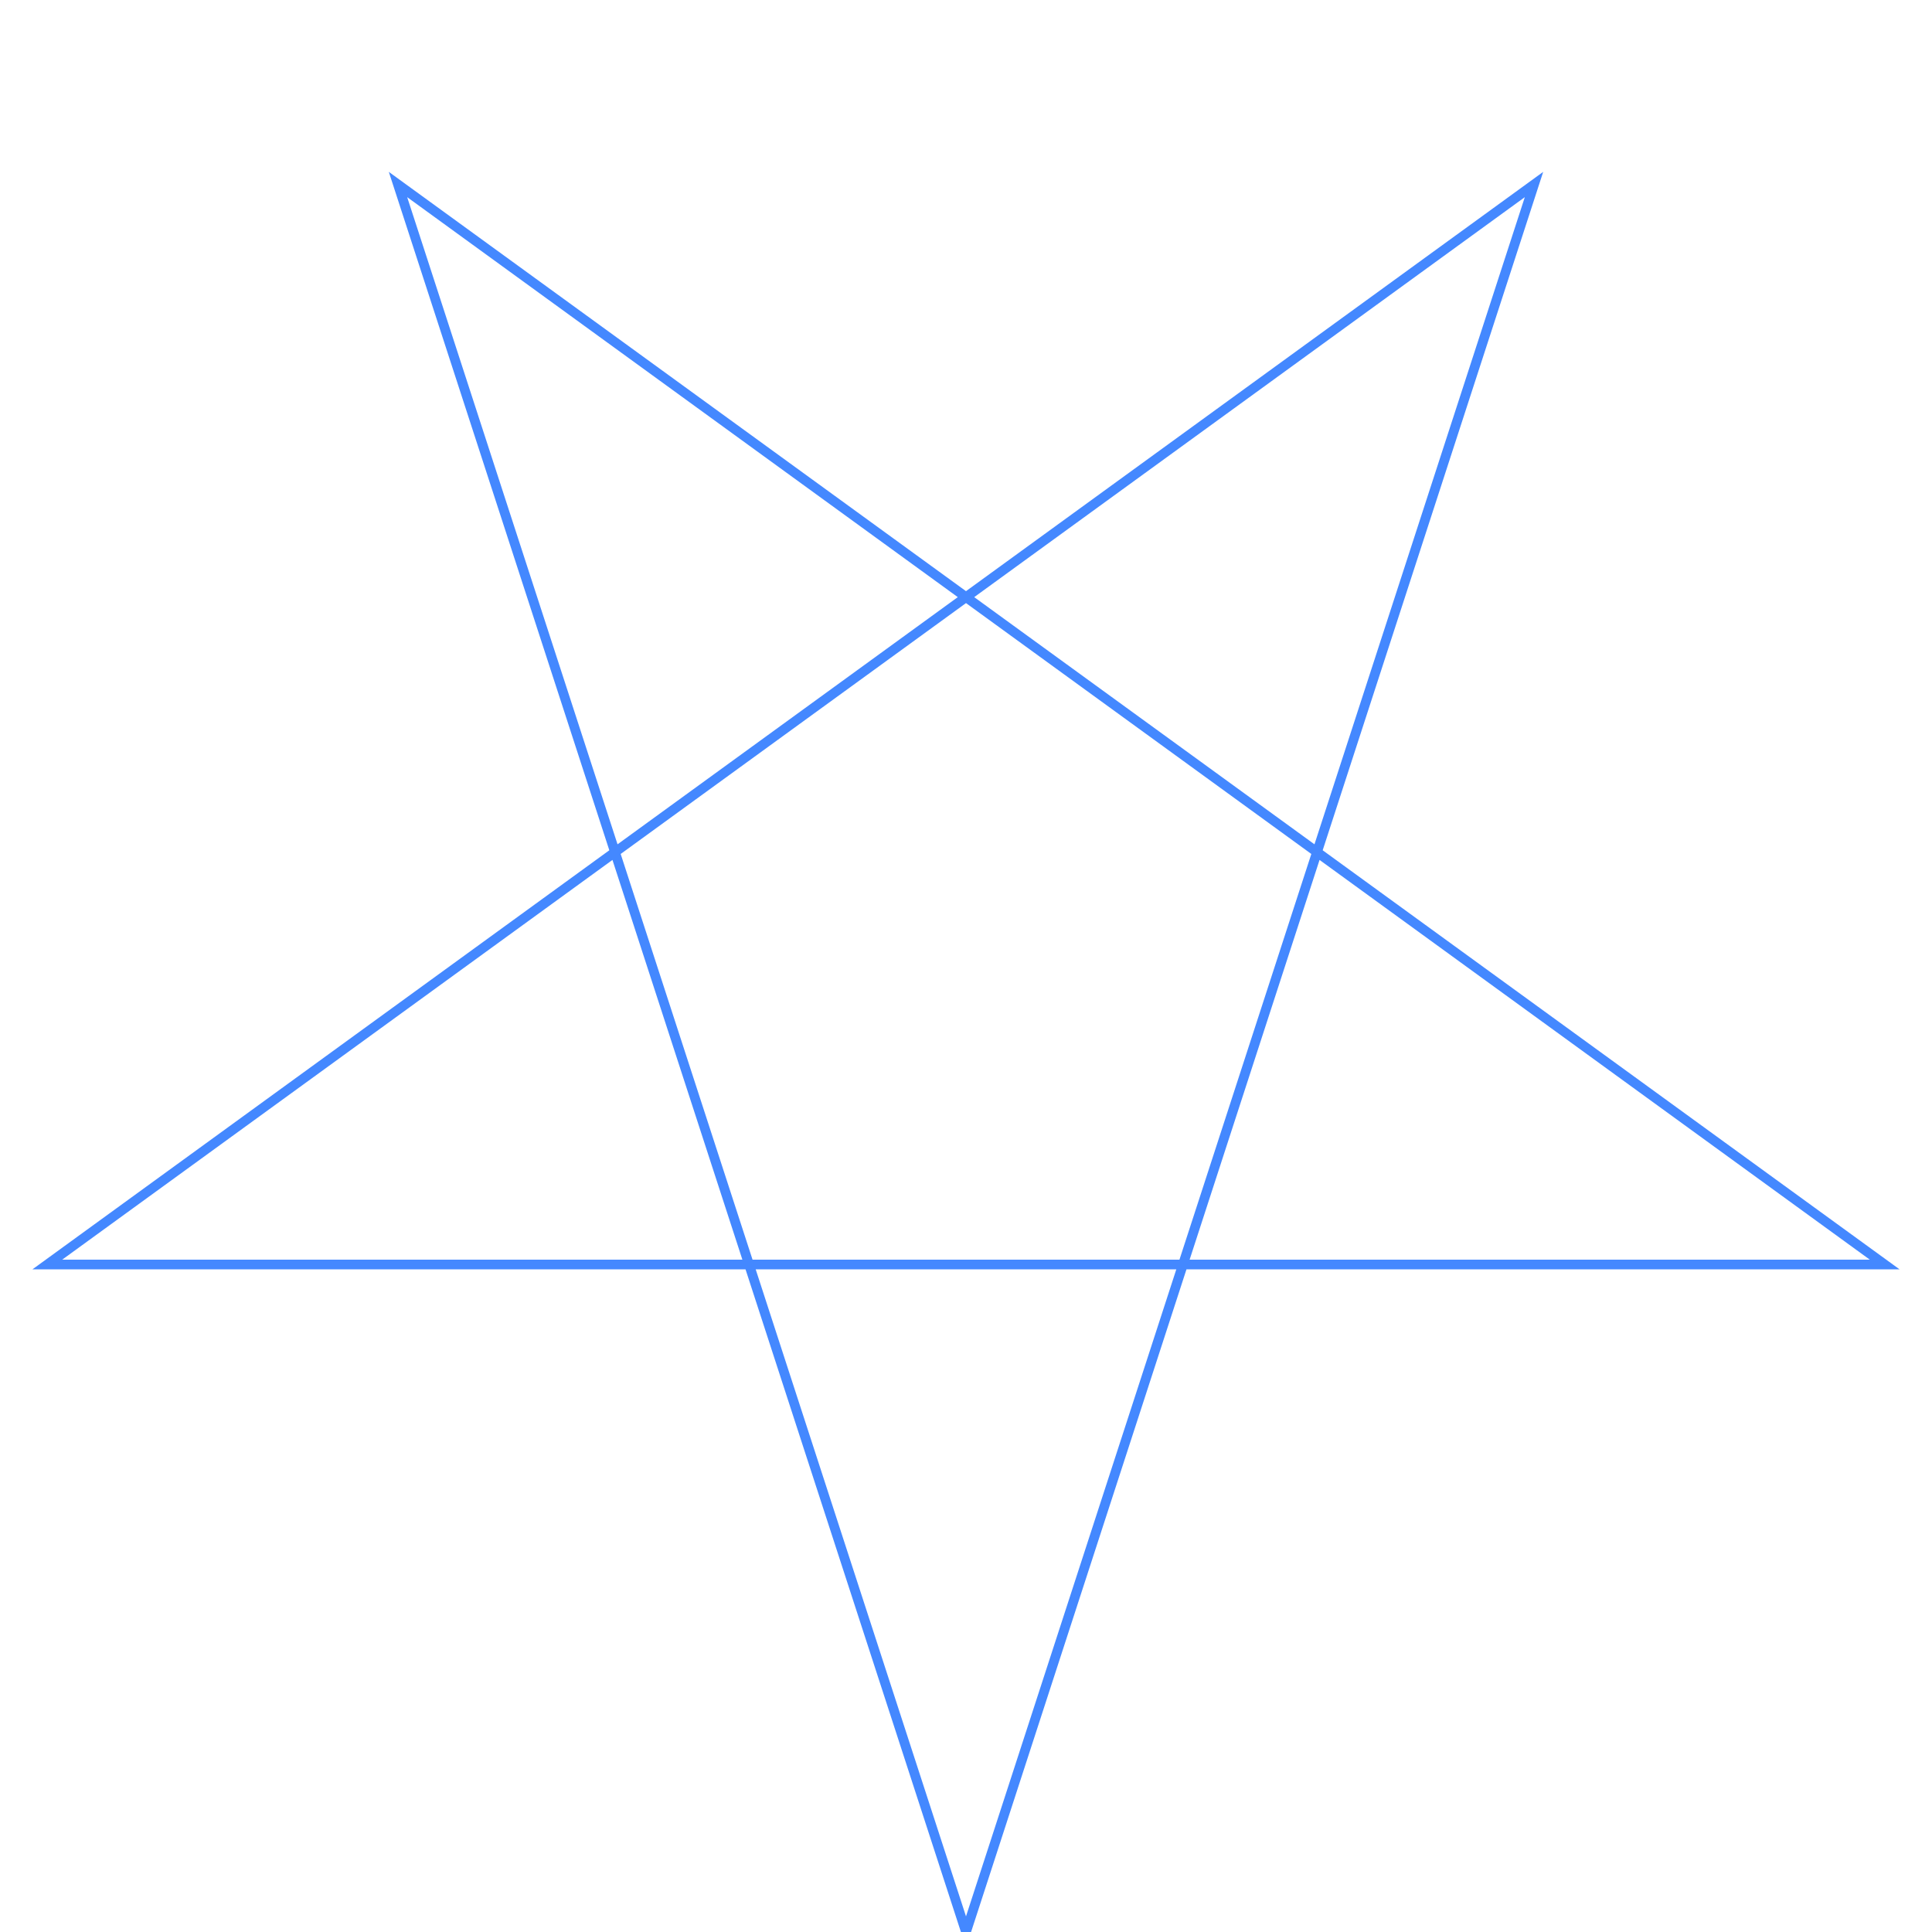 <svg viewBox='0 0 2 2' xmlns:xlink="http://www.w3.org/1999/xlink" xmlns="http://www.w3.org/2000/svg"><path fill="transparent" stroke="#4488ff" stroke-width="0.01" d="M 1 2 L 1.588 0.191 L 0.049 1.309 L 1.951 1.309 L 0.412 0.191 L 1 2" /></svg>
